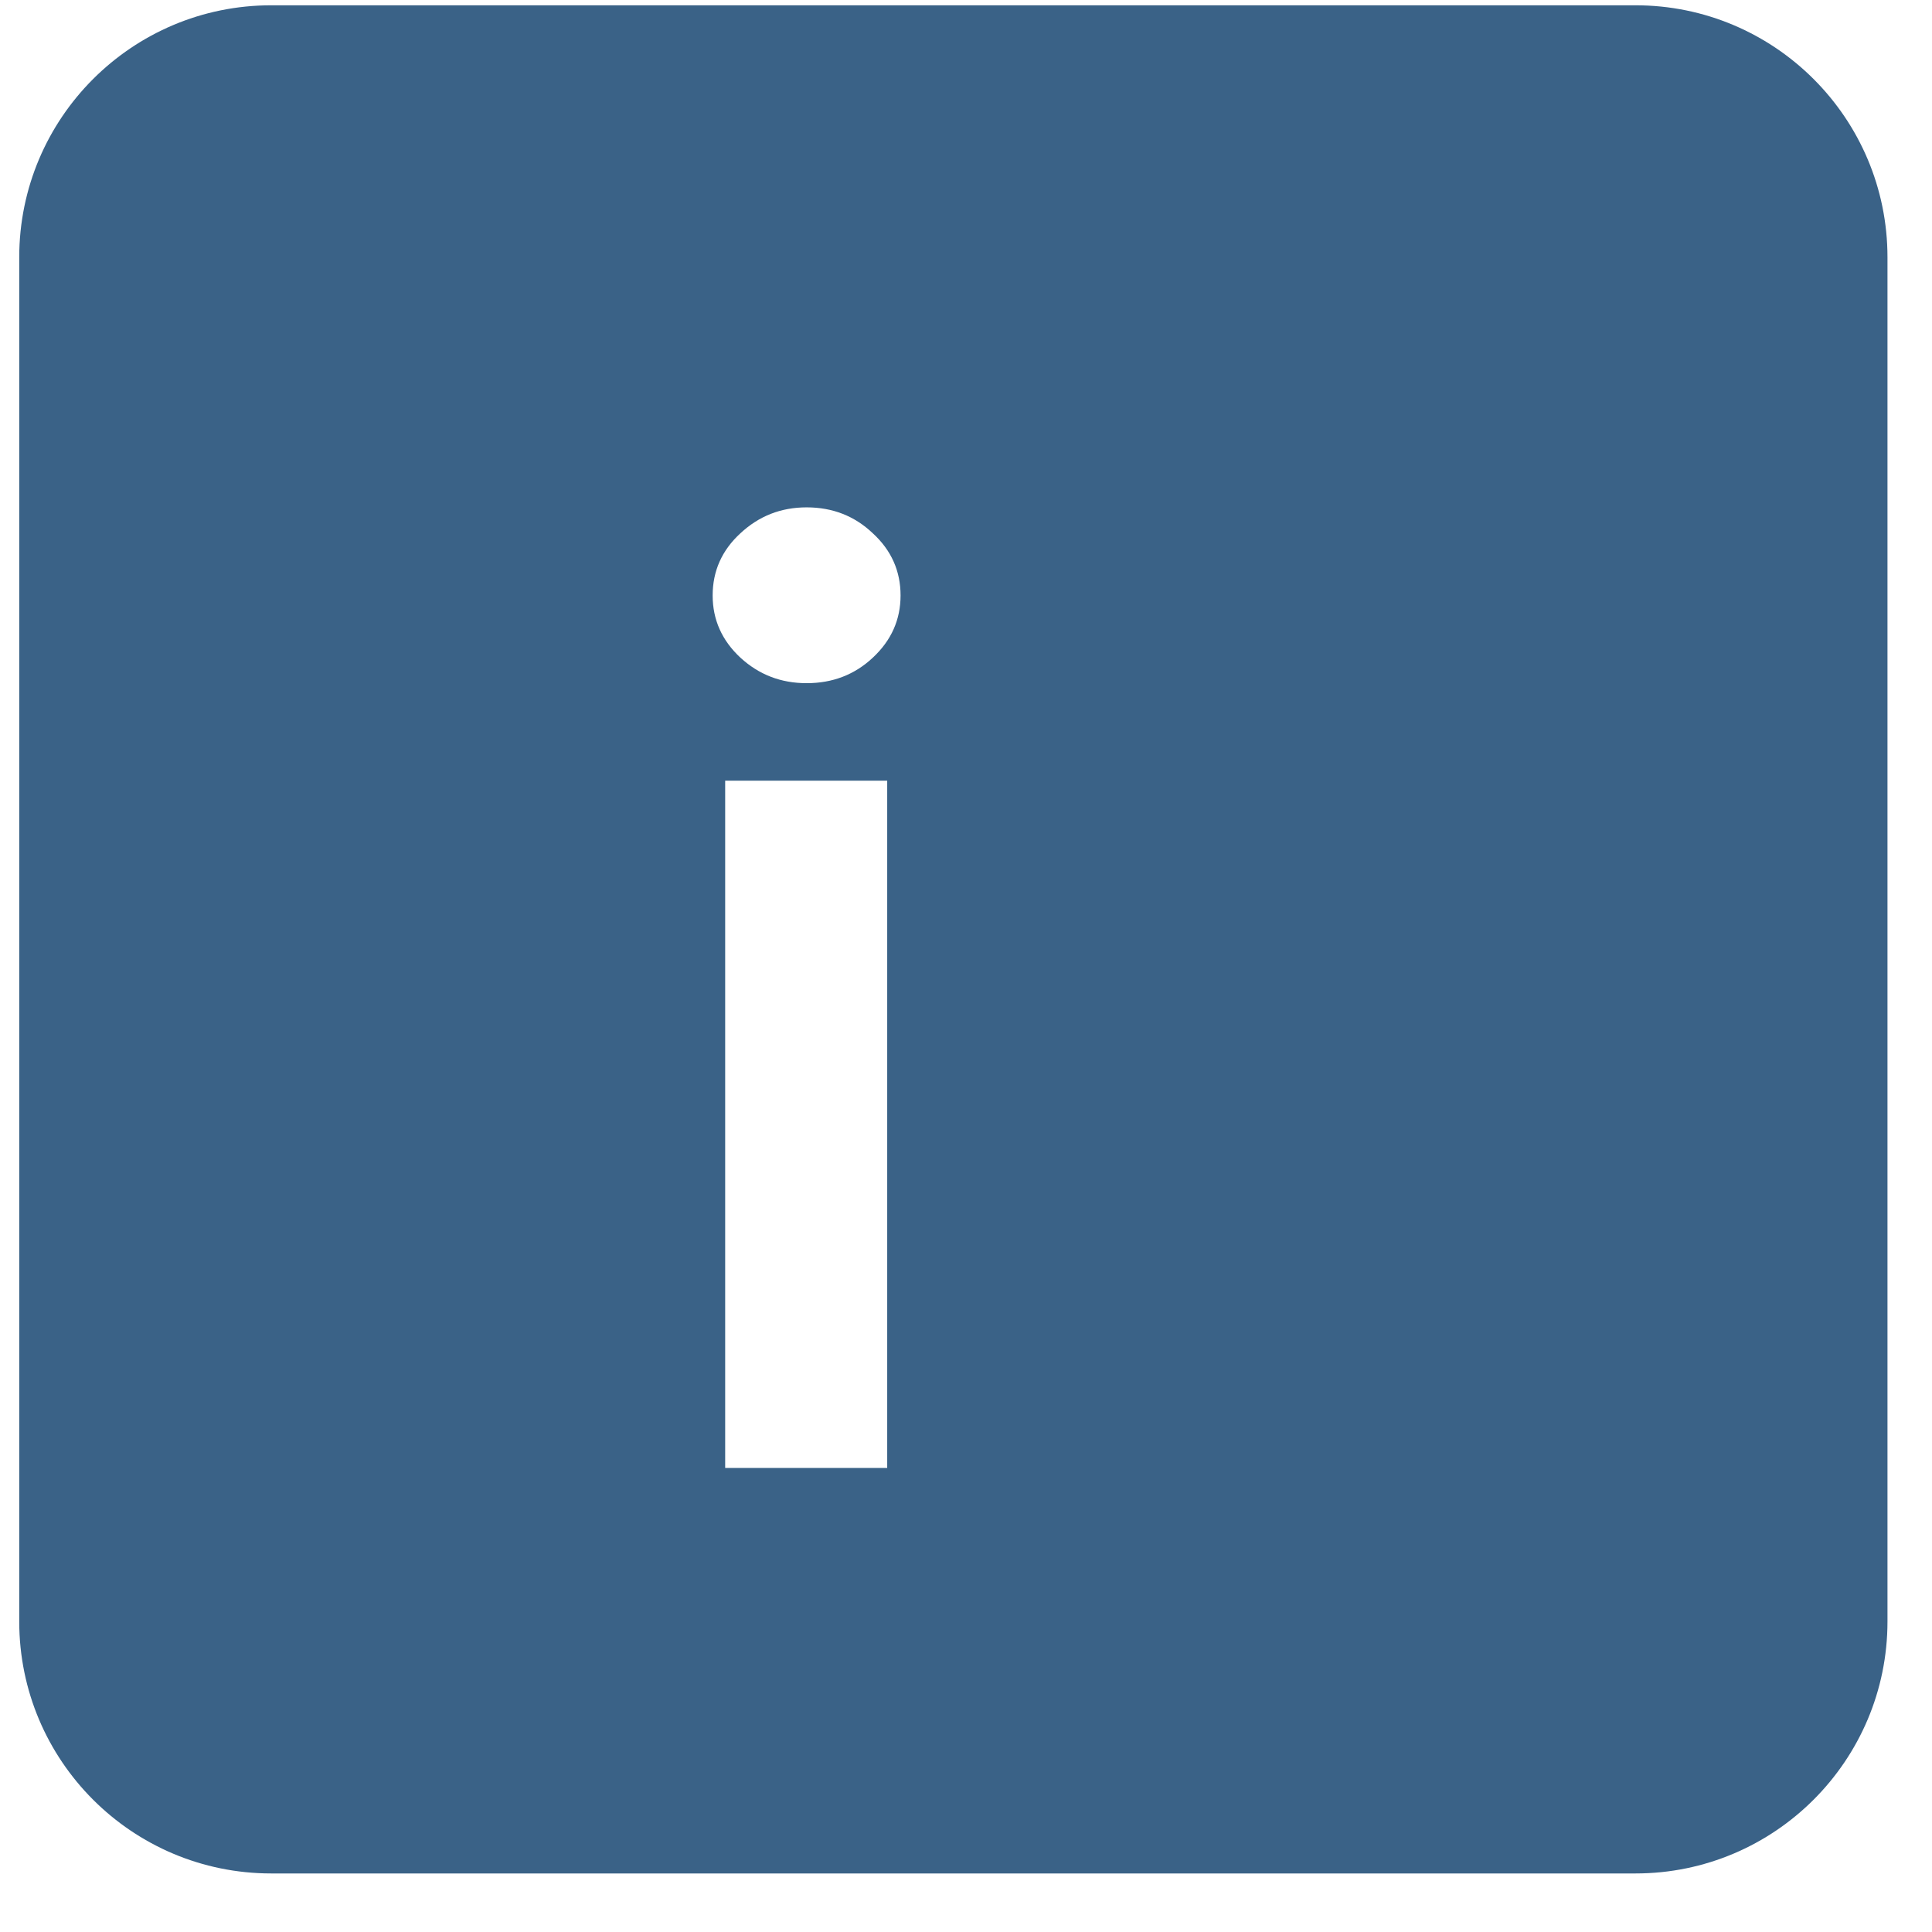 <svg width="23" height="23" viewBox="0 0 23 23" fill="none" xmlns="http://www.w3.org/2000/svg">
<path fill-rule="evenodd" clip-rule="evenodd" d="M3.229 0.063C1.572 0.063 0.229 1.406 0.229 3.063V19.303C0.229 20.96 1.572 22.303 3.229 22.303H19.47C21.126 22.303 22.47 20.96 22.47 19.303V3.063C22.47 1.406 21.126 0.063 19.47 0.063H3.229ZM8.633 9.294V17.476H10.562V9.294H8.633ZM8.814 7.829C9.035 8.032 9.297 8.133 9.603 8.133C9.912 8.133 10.175 8.032 10.391 7.829C10.611 7.624 10.721 7.377 10.721 7.089C10.721 6.798 10.611 6.551 10.391 6.349C10.175 6.143 9.912 6.04 9.603 6.04C9.297 6.04 9.035 6.143 8.814 6.349C8.594 6.551 8.484 6.798 8.484 7.089C8.484 7.377 8.594 7.624 8.814 7.829Z" fill="#3A6287"/>
</svg>

